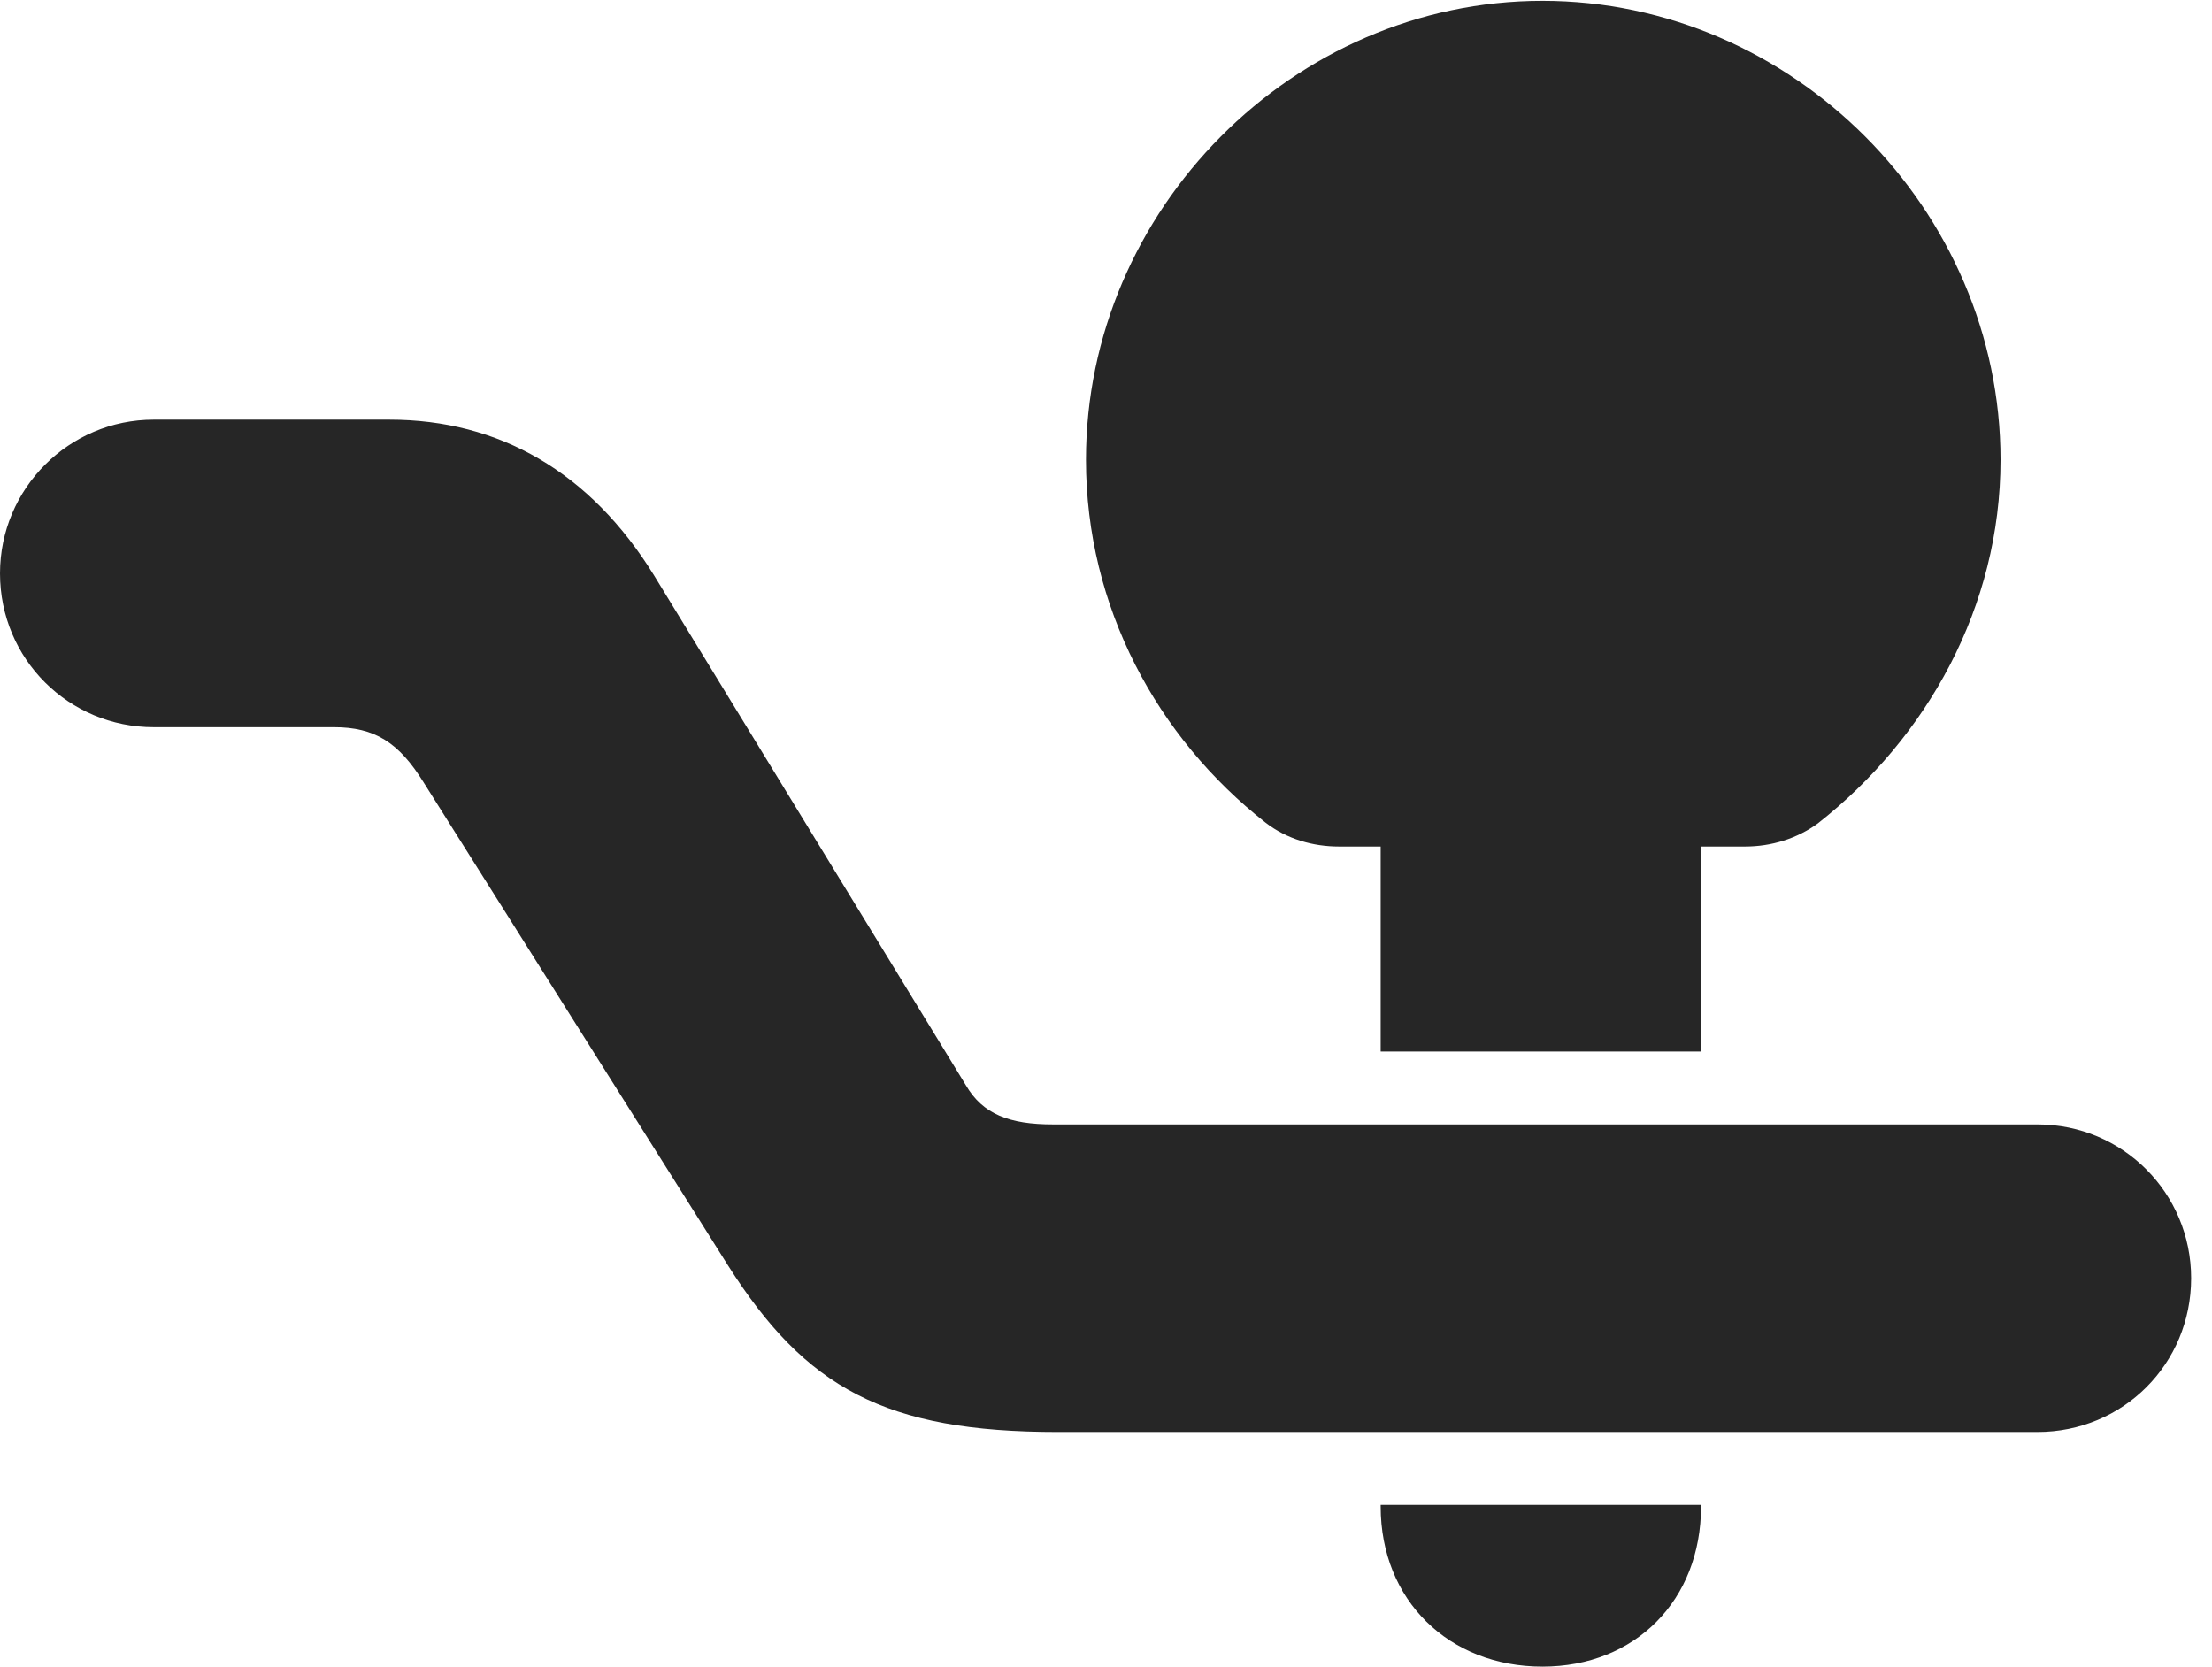 <?xml version="1.0" encoding="UTF-8"?>
<!--Generator: Apple Native CoreSVG 326-->
<!DOCTYPE svg
PUBLIC "-//W3C//DTD SVG 1.1//EN"
       "http://www.w3.org/Graphics/SVG/1.1/DTD/svg11.dtd">
<svg version="1.1" xmlns="http://www.w3.org/2000/svg" xmlns:xlink="http://www.w3.org/1999/xlink" viewBox="0 0 37.762 28.451">
 <g>
  <rect height="28.451" opacity="0" width="37.762" x="0" y="0"/>
  <path d="M0 9.789C0 11.252 1.176 12.414 2.625 12.414L5.701 12.414C6.398 12.414 6.809 12.674 7.232 13.357L12.428 21.602C13.754 23.693 15.107 24.445 18.061 24.445L34.781 24.445C36.244 24.445 37.406 23.283 37.406 21.82C37.406 20.371 36.244 19.195 34.781 19.195L17.979 19.195C17.227 19.195 16.775 19.018 16.488 18.525L11.17 9.83C10.076 8.053 8.518 7.164 6.645 7.164L2.625 7.164C1.176 7.164 0 8.34 0 9.789ZM22.859 14.451L29.791 14.451C30.242 14.451 30.68 14.315 31.035 14.055C32.895 12.592 34.152 10.363 34.152 7.848C34.152 3.582 30.598 0.014 26.332 0.014C22.08 0.014 18.539 3.582 18.539 7.848C18.539 10.363 19.756 12.592 21.602 14.041C21.971 14.328 22.422 14.451 22.859 14.451ZM23.57 17.951L29.039 17.951L29.039 14.15L23.57 14.15ZM26.332 28.451C27.918 28.451 29.039 27.316 29.039 25.717L29.039 25.689L23.57 25.689L23.57 25.717C23.57 27.316 24.732 28.451 26.332 28.451Z" fill="black" fill-opacity="0.85"/>
 </g>
</svg>

